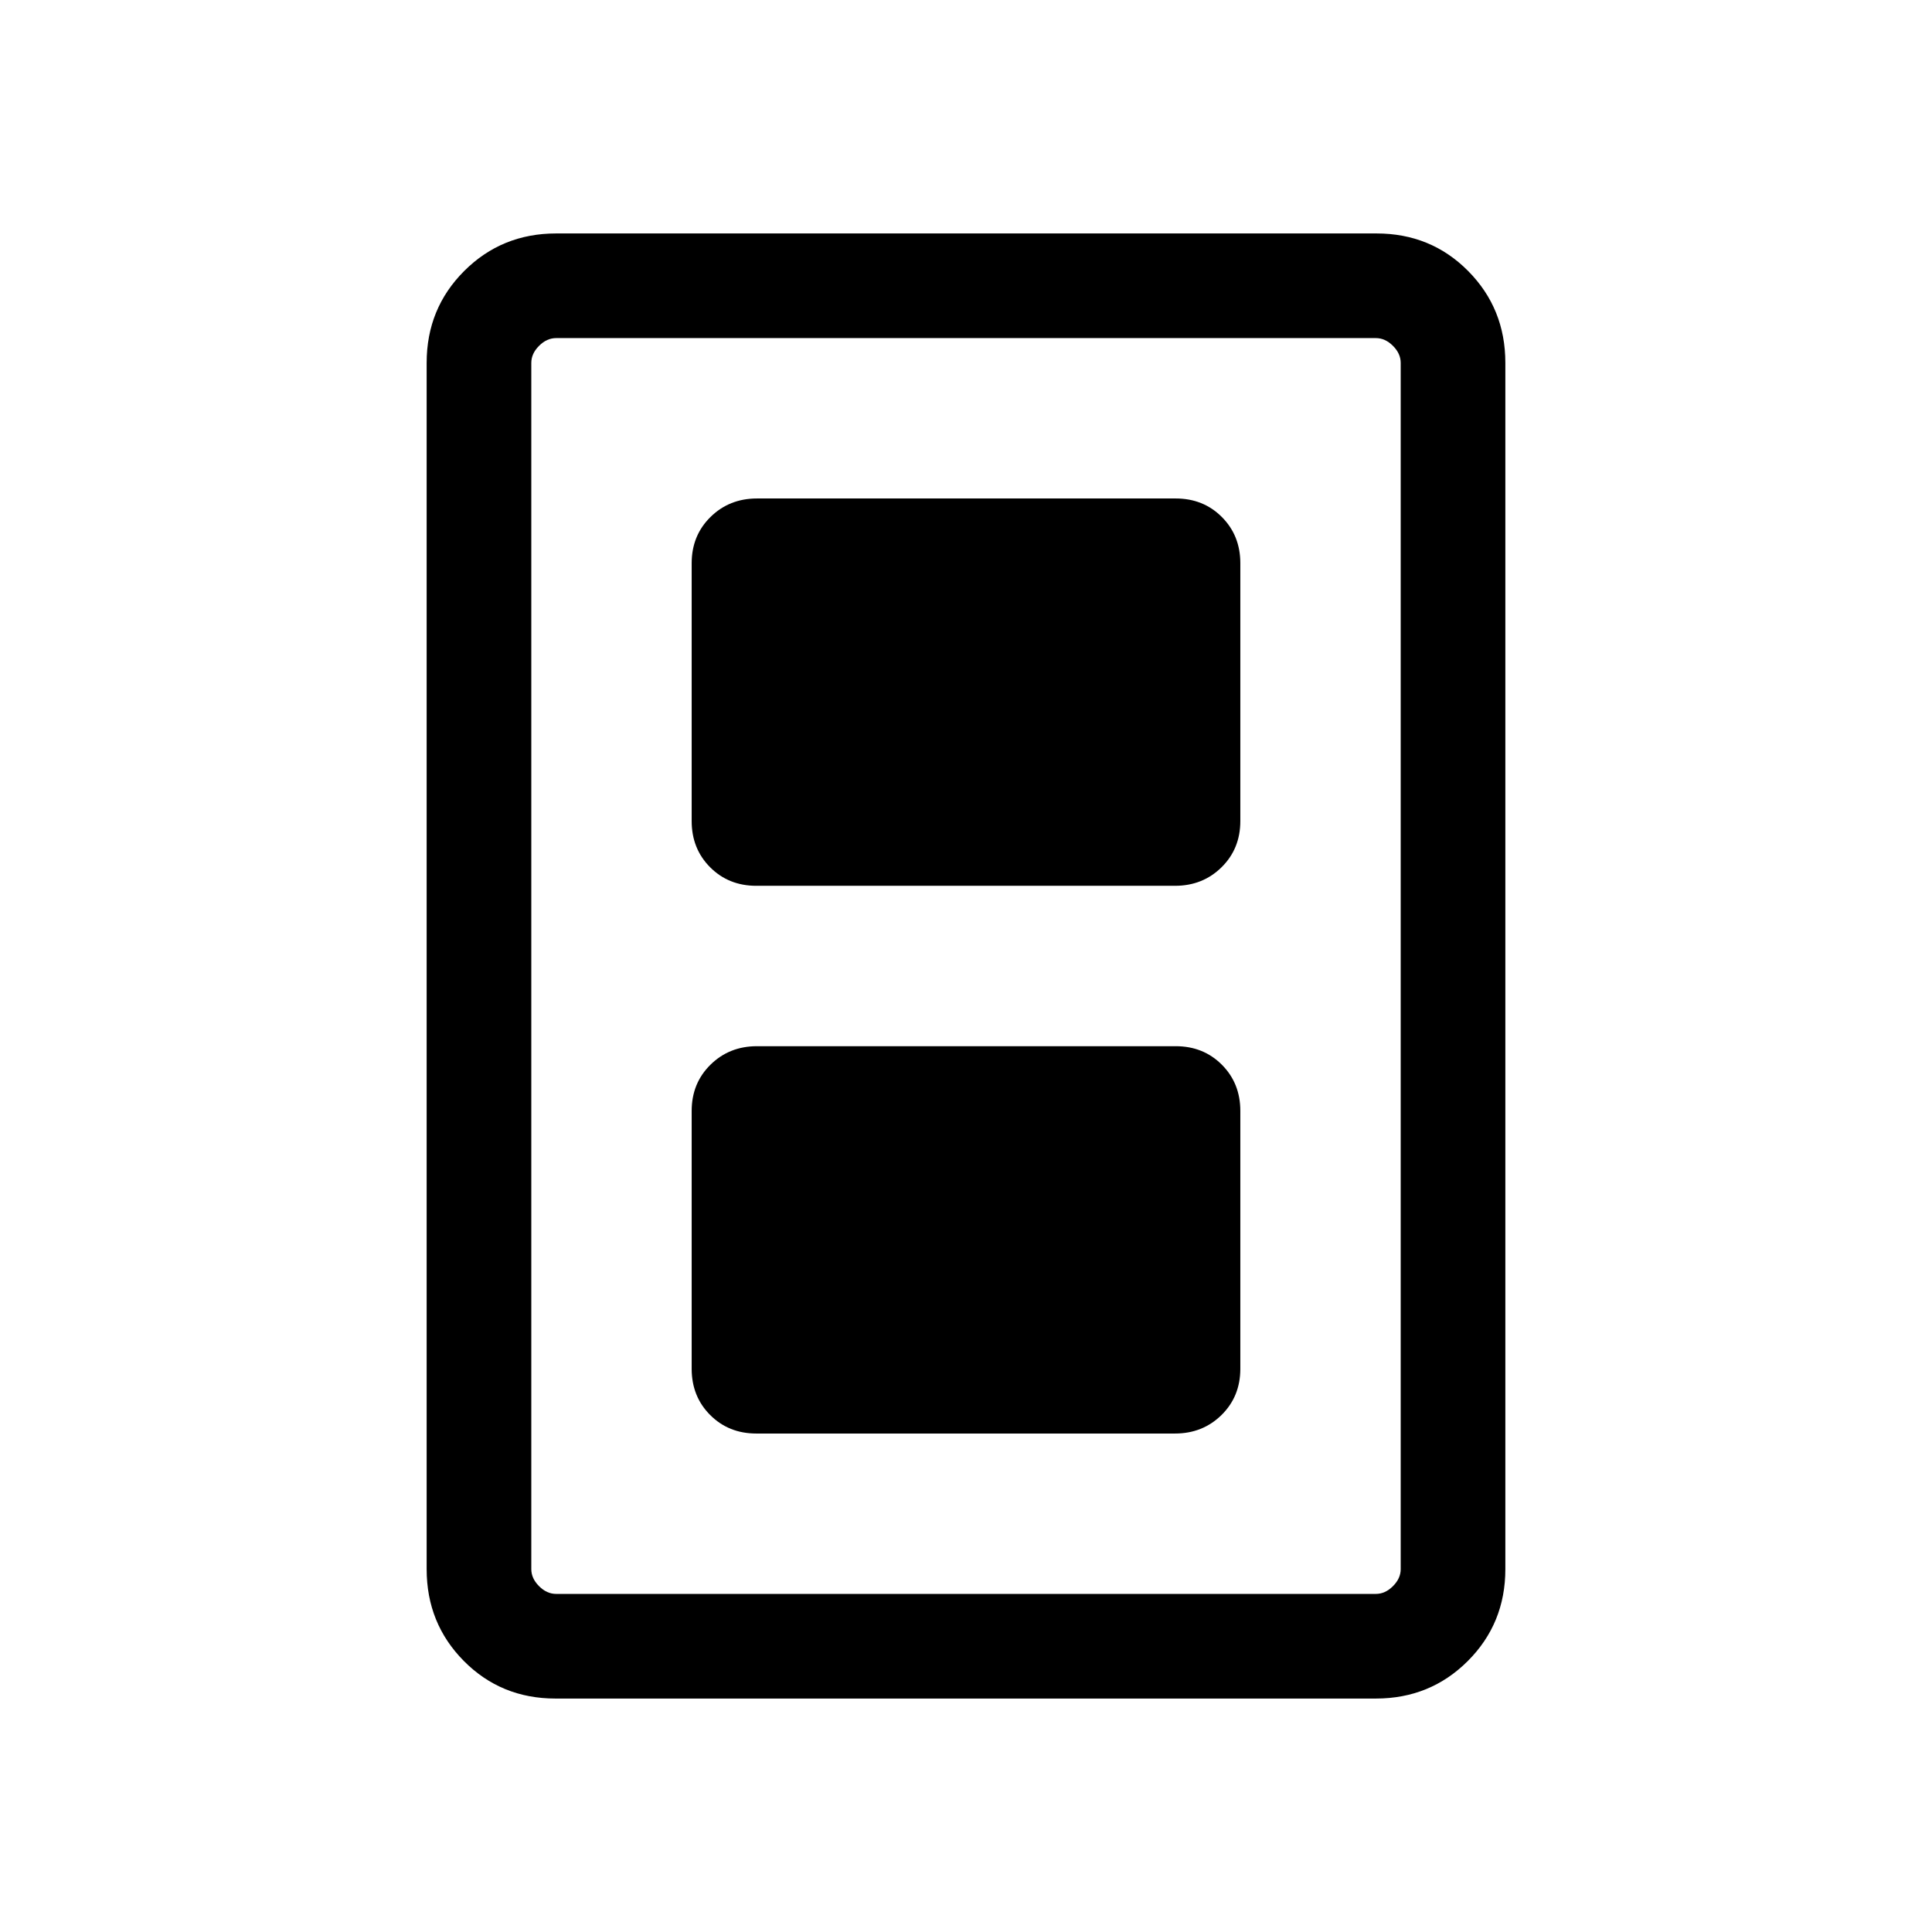 <svg xmlns="http://www.w3.org/2000/svg" height="20" viewBox="0 -960 960 960" width="20"><path d="M375.81-247.69h208.06q13.74 0 23.09-9.2t9.35-22.96V-408q0-13.76-9.19-22.96-9.18-9.19-22.93-9.19H376.13q-13.74 0-23.09 9.19-9.35 9.2-9.35 22.96v128.15q0 13.76 9.19 22.96 9.18 9.2 22.93 9.2Zm0-272.16h208.06q13.74 0 23.09-9.19 9.35-9.2 9.35-22.96v-128.15q0-13.76-9.19-22.96-9.18-9.2-22.93-9.2H376.13q-13.74 0-23.09 9.2t-9.35 22.96V-552q0 13.76 9.19 22.96 9.18 9.19 22.93 9.19ZM748-180.31q0 27.01-18.66 45.66Q710.68-116 683.65-116H276.03q-27.03 0-45.53-18.65T212-180.31v-599.38q0-27.01 18.66-45.66Q249.32-844 276.35-844h407.62q27.03 0 45.53 18.65t18.5 45.66v599.38Zm-52 0v-599.38q0-4.62-3.85-8.46-3.84-3.85-8.46-3.85H276.31q-4.62 0-8.46 3.85-3.85 3.84-3.85 8.46v599.38q0 4.62 3.85 8.46 3.84 3.85 8.46 3.85h407.38q4.62 0 8.46-3.85 3.85-3.84 3.85-8.46ZM696-792H264h432Z"/></svg>